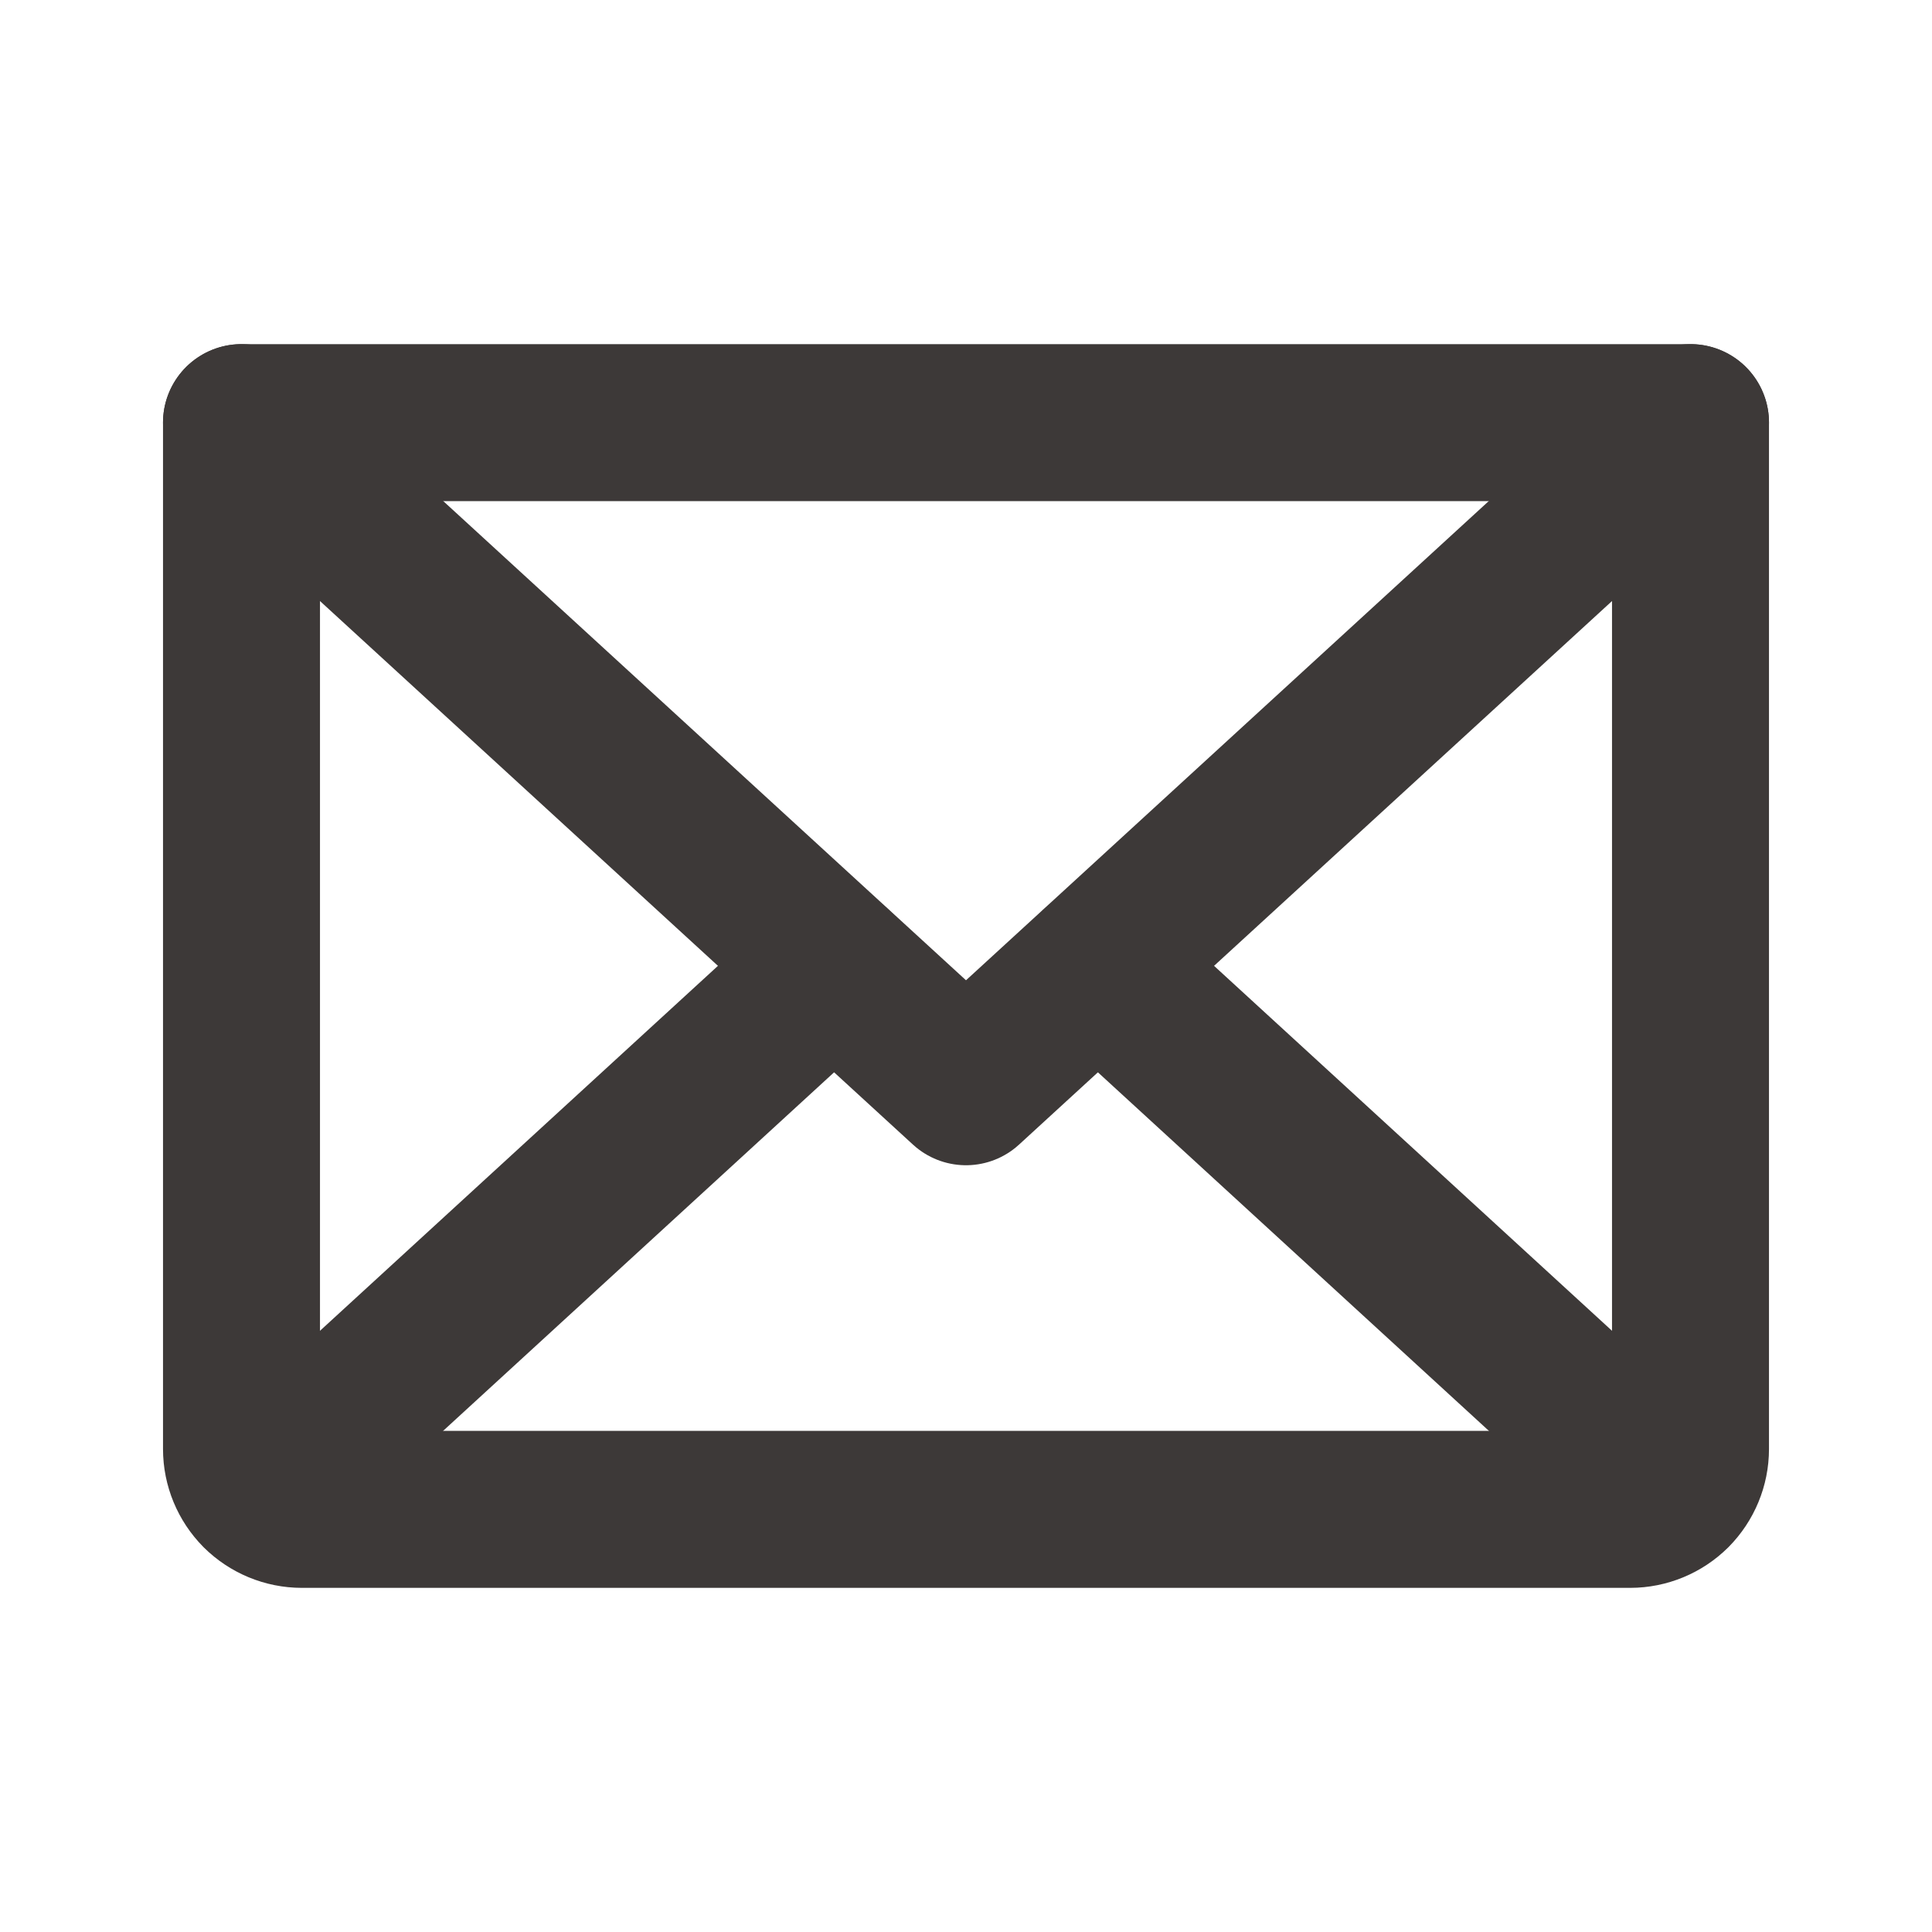 <svg width="16" height="16" viewBox="0 0 16 16" fill="none" xmlns="http://www.w3.org/2000/svg">
<path d="M14 3.5L8 9L2 3.5" stroke="#3D3938" stroke-width="1.3" stroke-linecap="round" stroke-linejoin="round"/>
<path d="M2 3.5H14V12C14 12.133 13.947 12.26 13.854 12.354C13.76 12.447 13.633 12.5 13.5 12.5H2.5C2.367 12.5 2.24 12.447 2.146 12.354C2.053 12.26 2 12.133 2 12V3.5Z" stroke="#3D3938" stroke-width="1.3" stroke-linecap="round" stroke-linejoin="round"/>
<path d="M6.906 8L2.156 12.356" stroke="#3D3938" stroke-width="1.3" stroke-linecap="round" stroke-linejoin="round"/>
<path d="M13.844 12.356L9.094 8" stroke="#3D3938" stroke-width="1.3" stroke-linecap="round" stroke-linejoin="round"/>
</svg>
